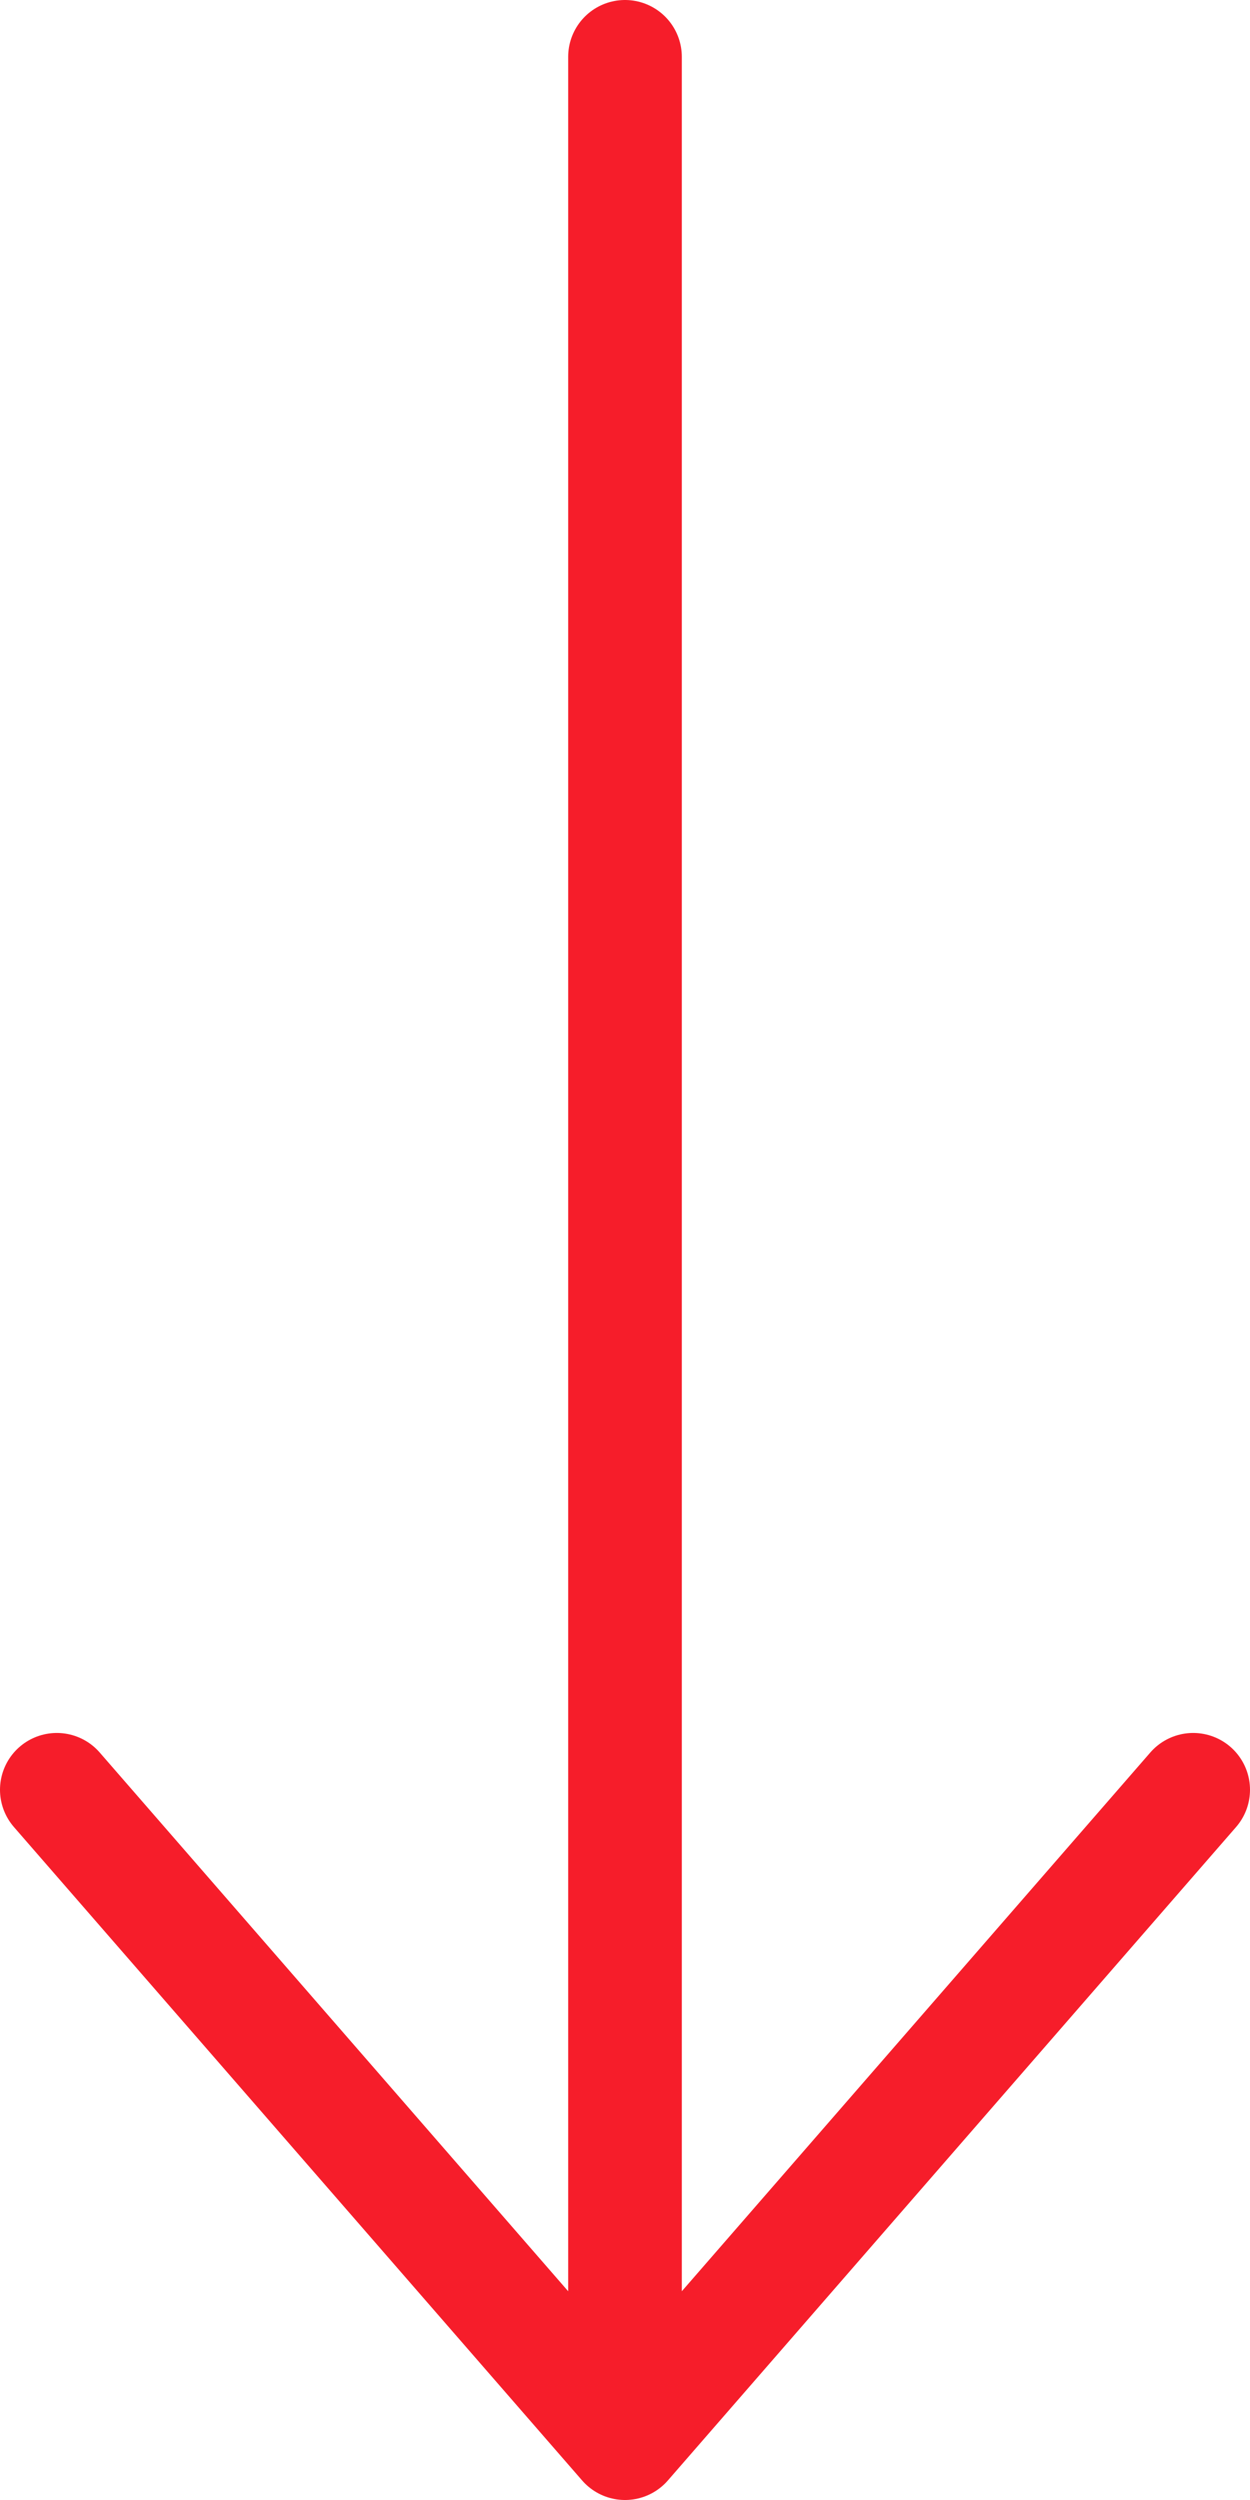 <svg width="22" height="44" fill="none" xmlns="http://www.w3.org/2000/svg"><path d="M11 1v42m0 0l10-11.5M11 43L1 31.5" stroke="#F61D2A" stroke-width="2" stroke-linecap="round" stroke-linejoin="round"/></svg>